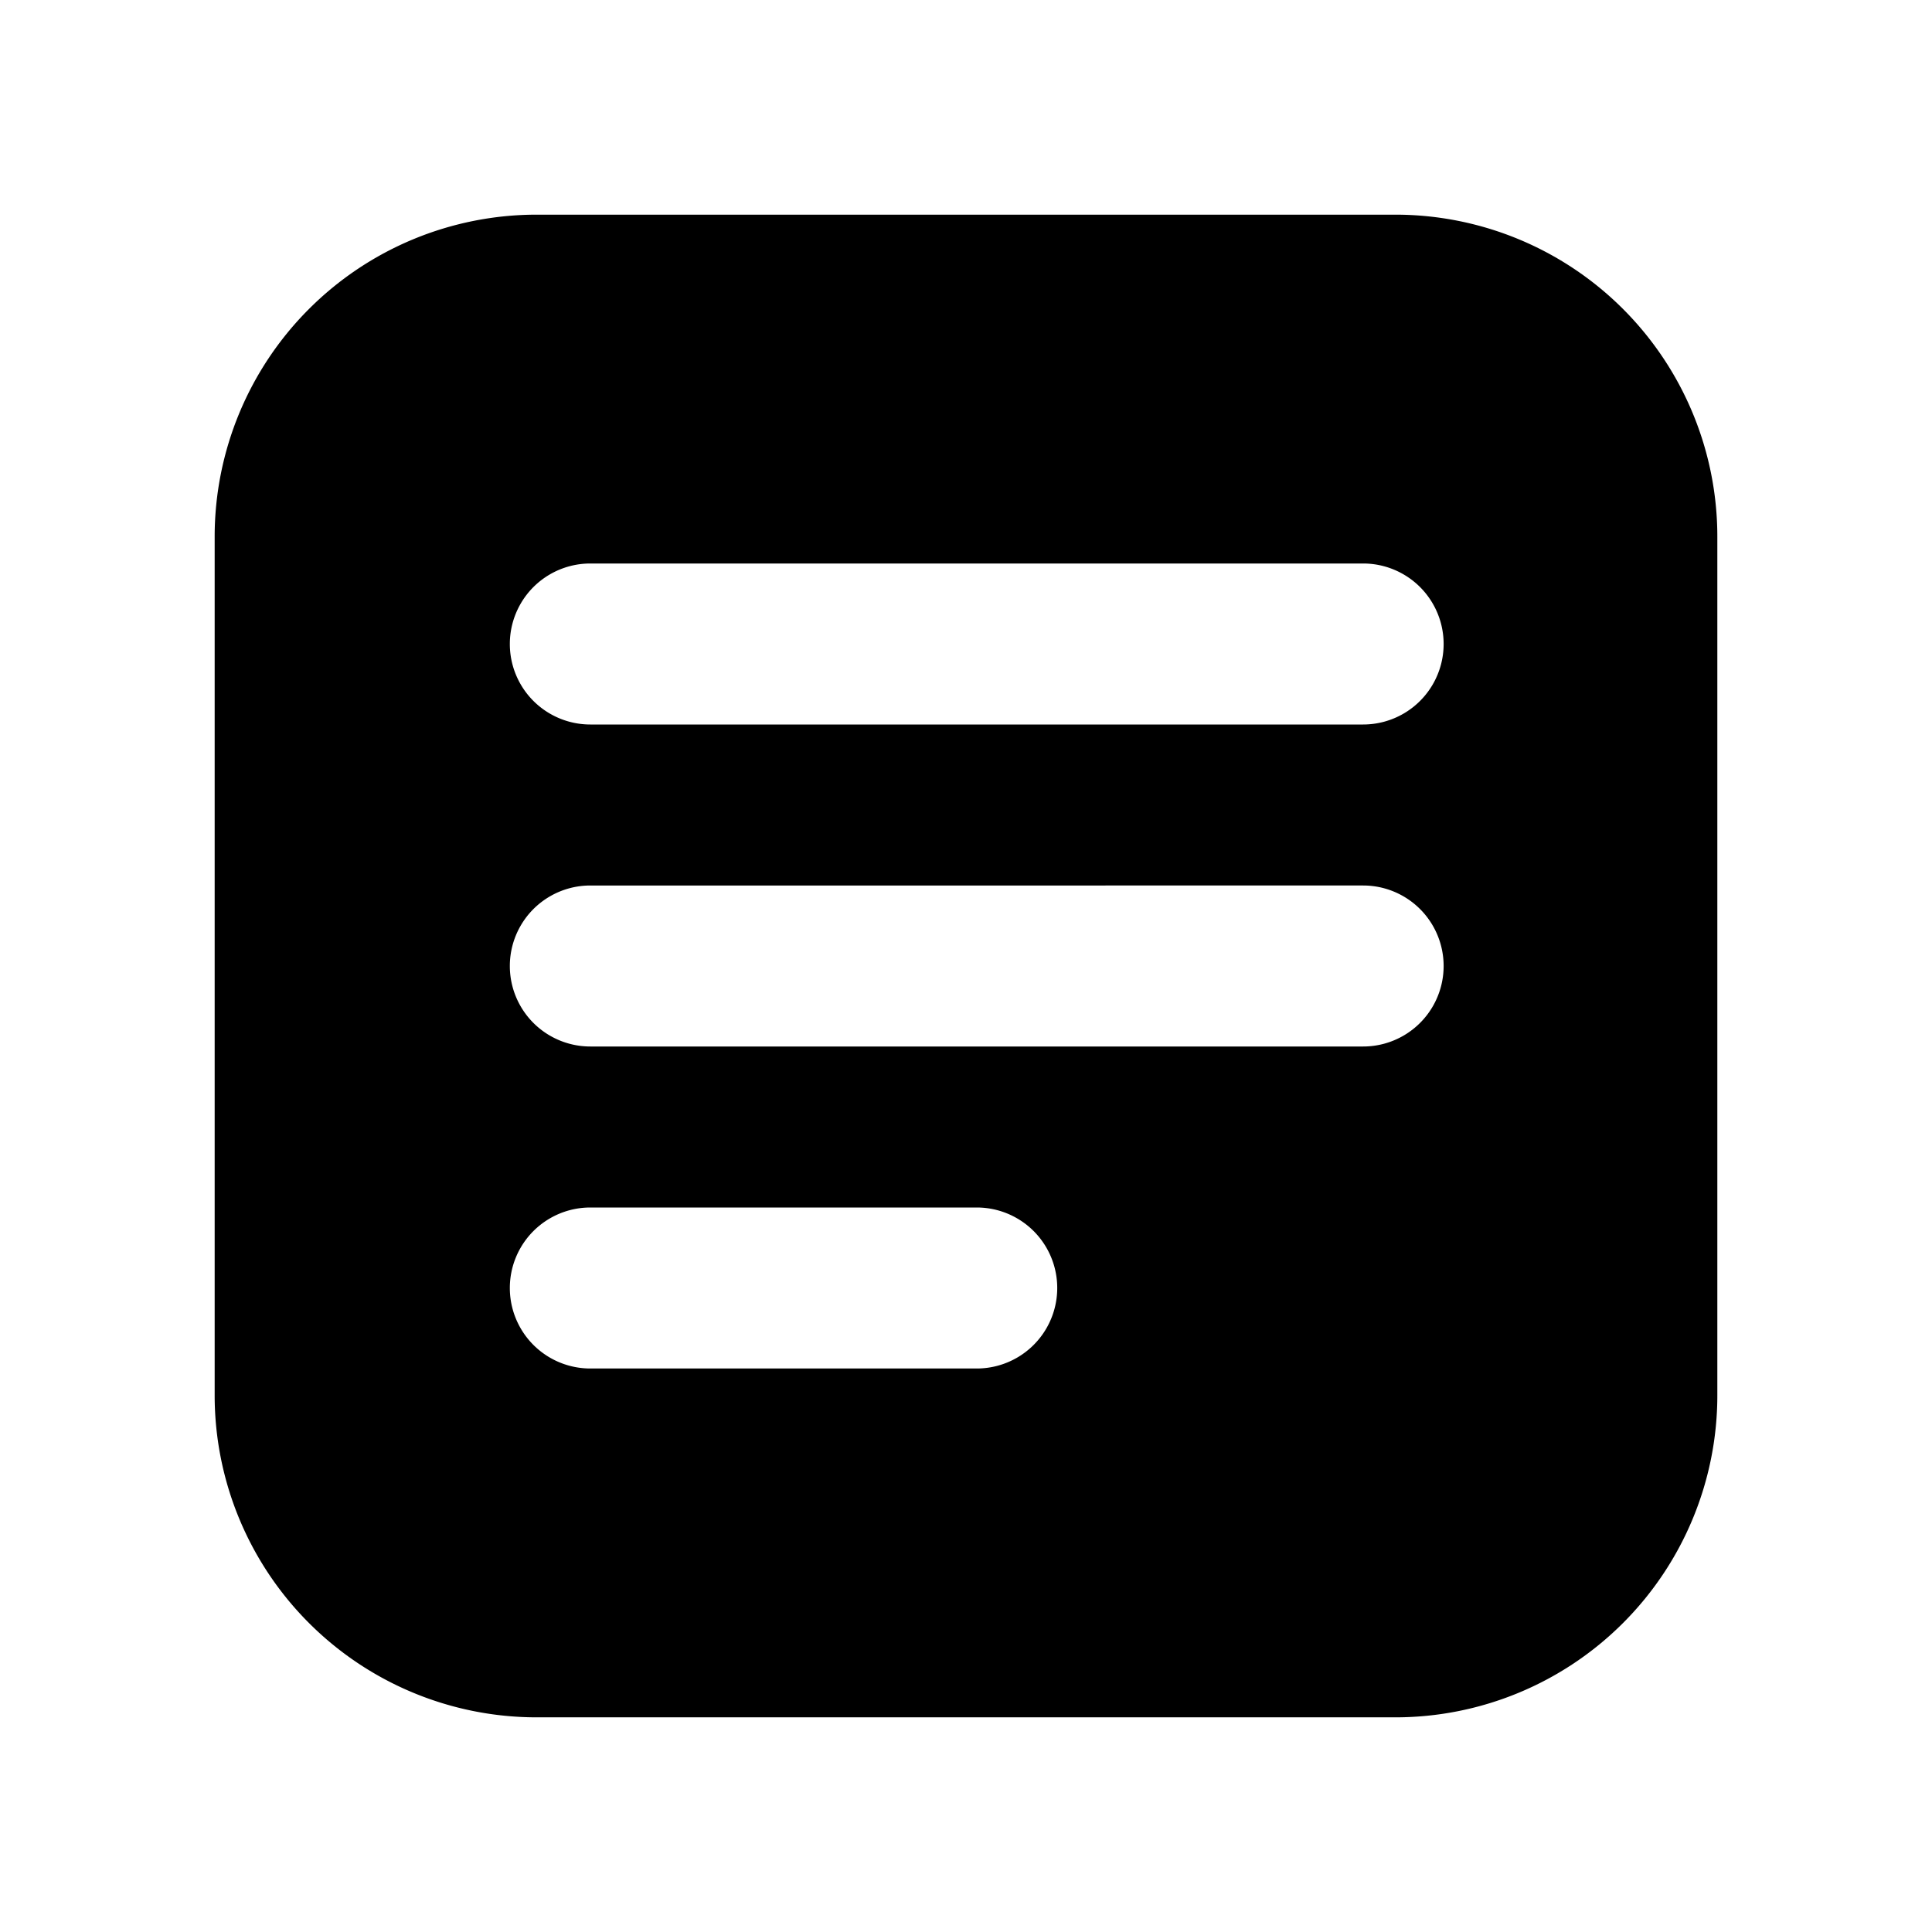 <svg fill="none" xmlns="http://www.w3.org/2000/svg" viewBox="0 0 18 18">
  <path fill-rule="evenodd" clip-rule="evenodd"
    d="M5 2a3 3 0 0 0-3 3v8a3 3 0 0 0 3 3h8a3 3 0 0 0 3-3V5a3 3 0 0 0-3-3zm.5 3.25a.75.75 0 0 0 0 1.5h7.2a.75.75 0 0 0 0-1.5zm0 3a.75.75 0 0 0 0 1.5h7.2a.75.75 0 0 0 0-1.5zm0 3a.75.75 0 0 0 0 1.5h3.6a.75.75 0 0 0 0-1.5z"
    fill="currentColor" />
</svg>